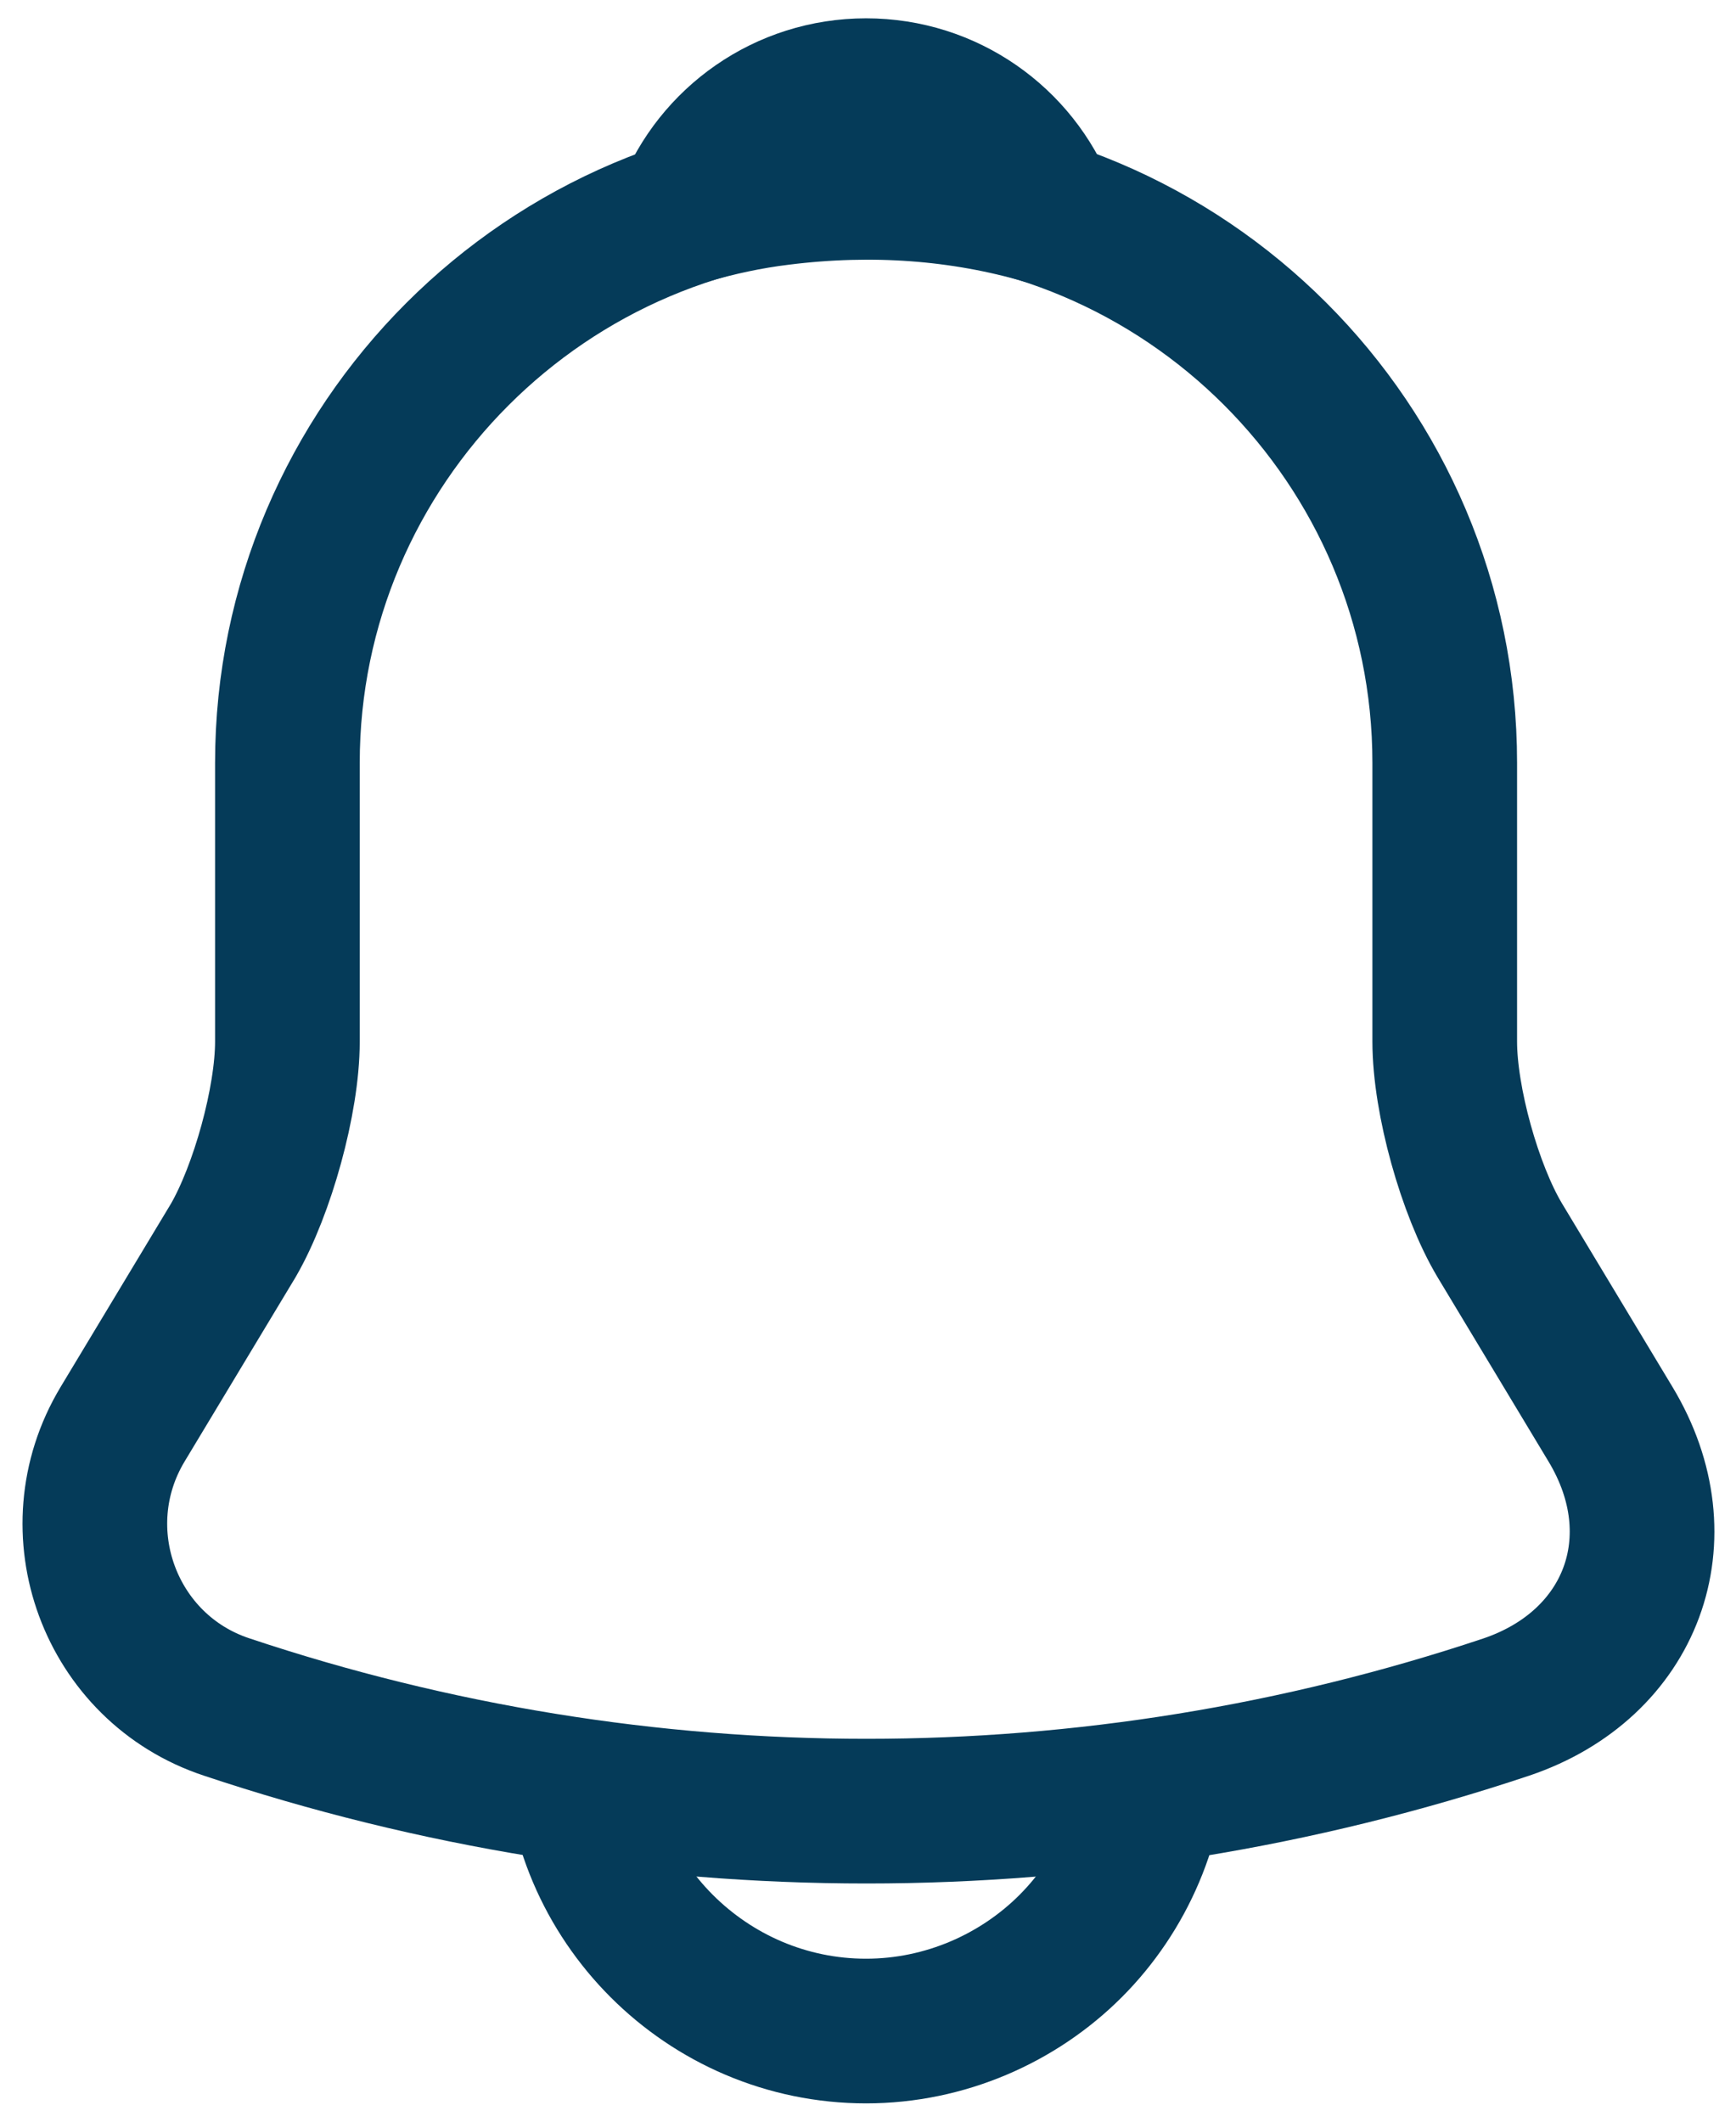 <svg width="18" height="22" viewBox="0 0 18 22" fill="none" xmlns="http://www.w3.org/2000/svg">
    <path d="M8.98 1.91C12.29 1.91 14.98 4.6 14.98 7.91V10.8C14.98 11.41 15.24 12.34 15.55 12.86L16.7 14.77C17.41 15.95 16.92 17.26 15.62 17.7C11.31 19.14 6.66 19.14 2.35 17.7C1.14 17.3 0.61 15.87 1.27 14.77L2.42 12.86C2.72 12.34 2.98 11.41 2.98 10.8V7.91C2.98 4.61 5.68 1.91 8.98 1.91Z" stroke="#053B59" stroke-width="1.5" stroke-miterlimit="10" stroke-linecap="round"/>
    <path d="M7.13 2.2C7.44 2.11 7.76 2.04 8.09 2C9.05 1.88 9.97 1.95 10.83 2.2C10.54 1.46 9.82 0.94 8.98 0.94C8.14 0.94 7.42 1.46 7.13 2.2Z" stroke="#053B59" stroke-width="1.5" stroke-miterlimit="10" stroke-linecap="round" stroke-linejoin="round"/>
    <path d="M5.98 18.06C5.98 19.71 7.33 21.06 8.98 21.06C9.8 21.06 10.56 20.72 11.1 20.18C11.64 19.64 11.98 18.88 11.98 18.06" stroke="#053B59" stroke-width="1.5" stroke-miterlimit="10"/>
</svg>
